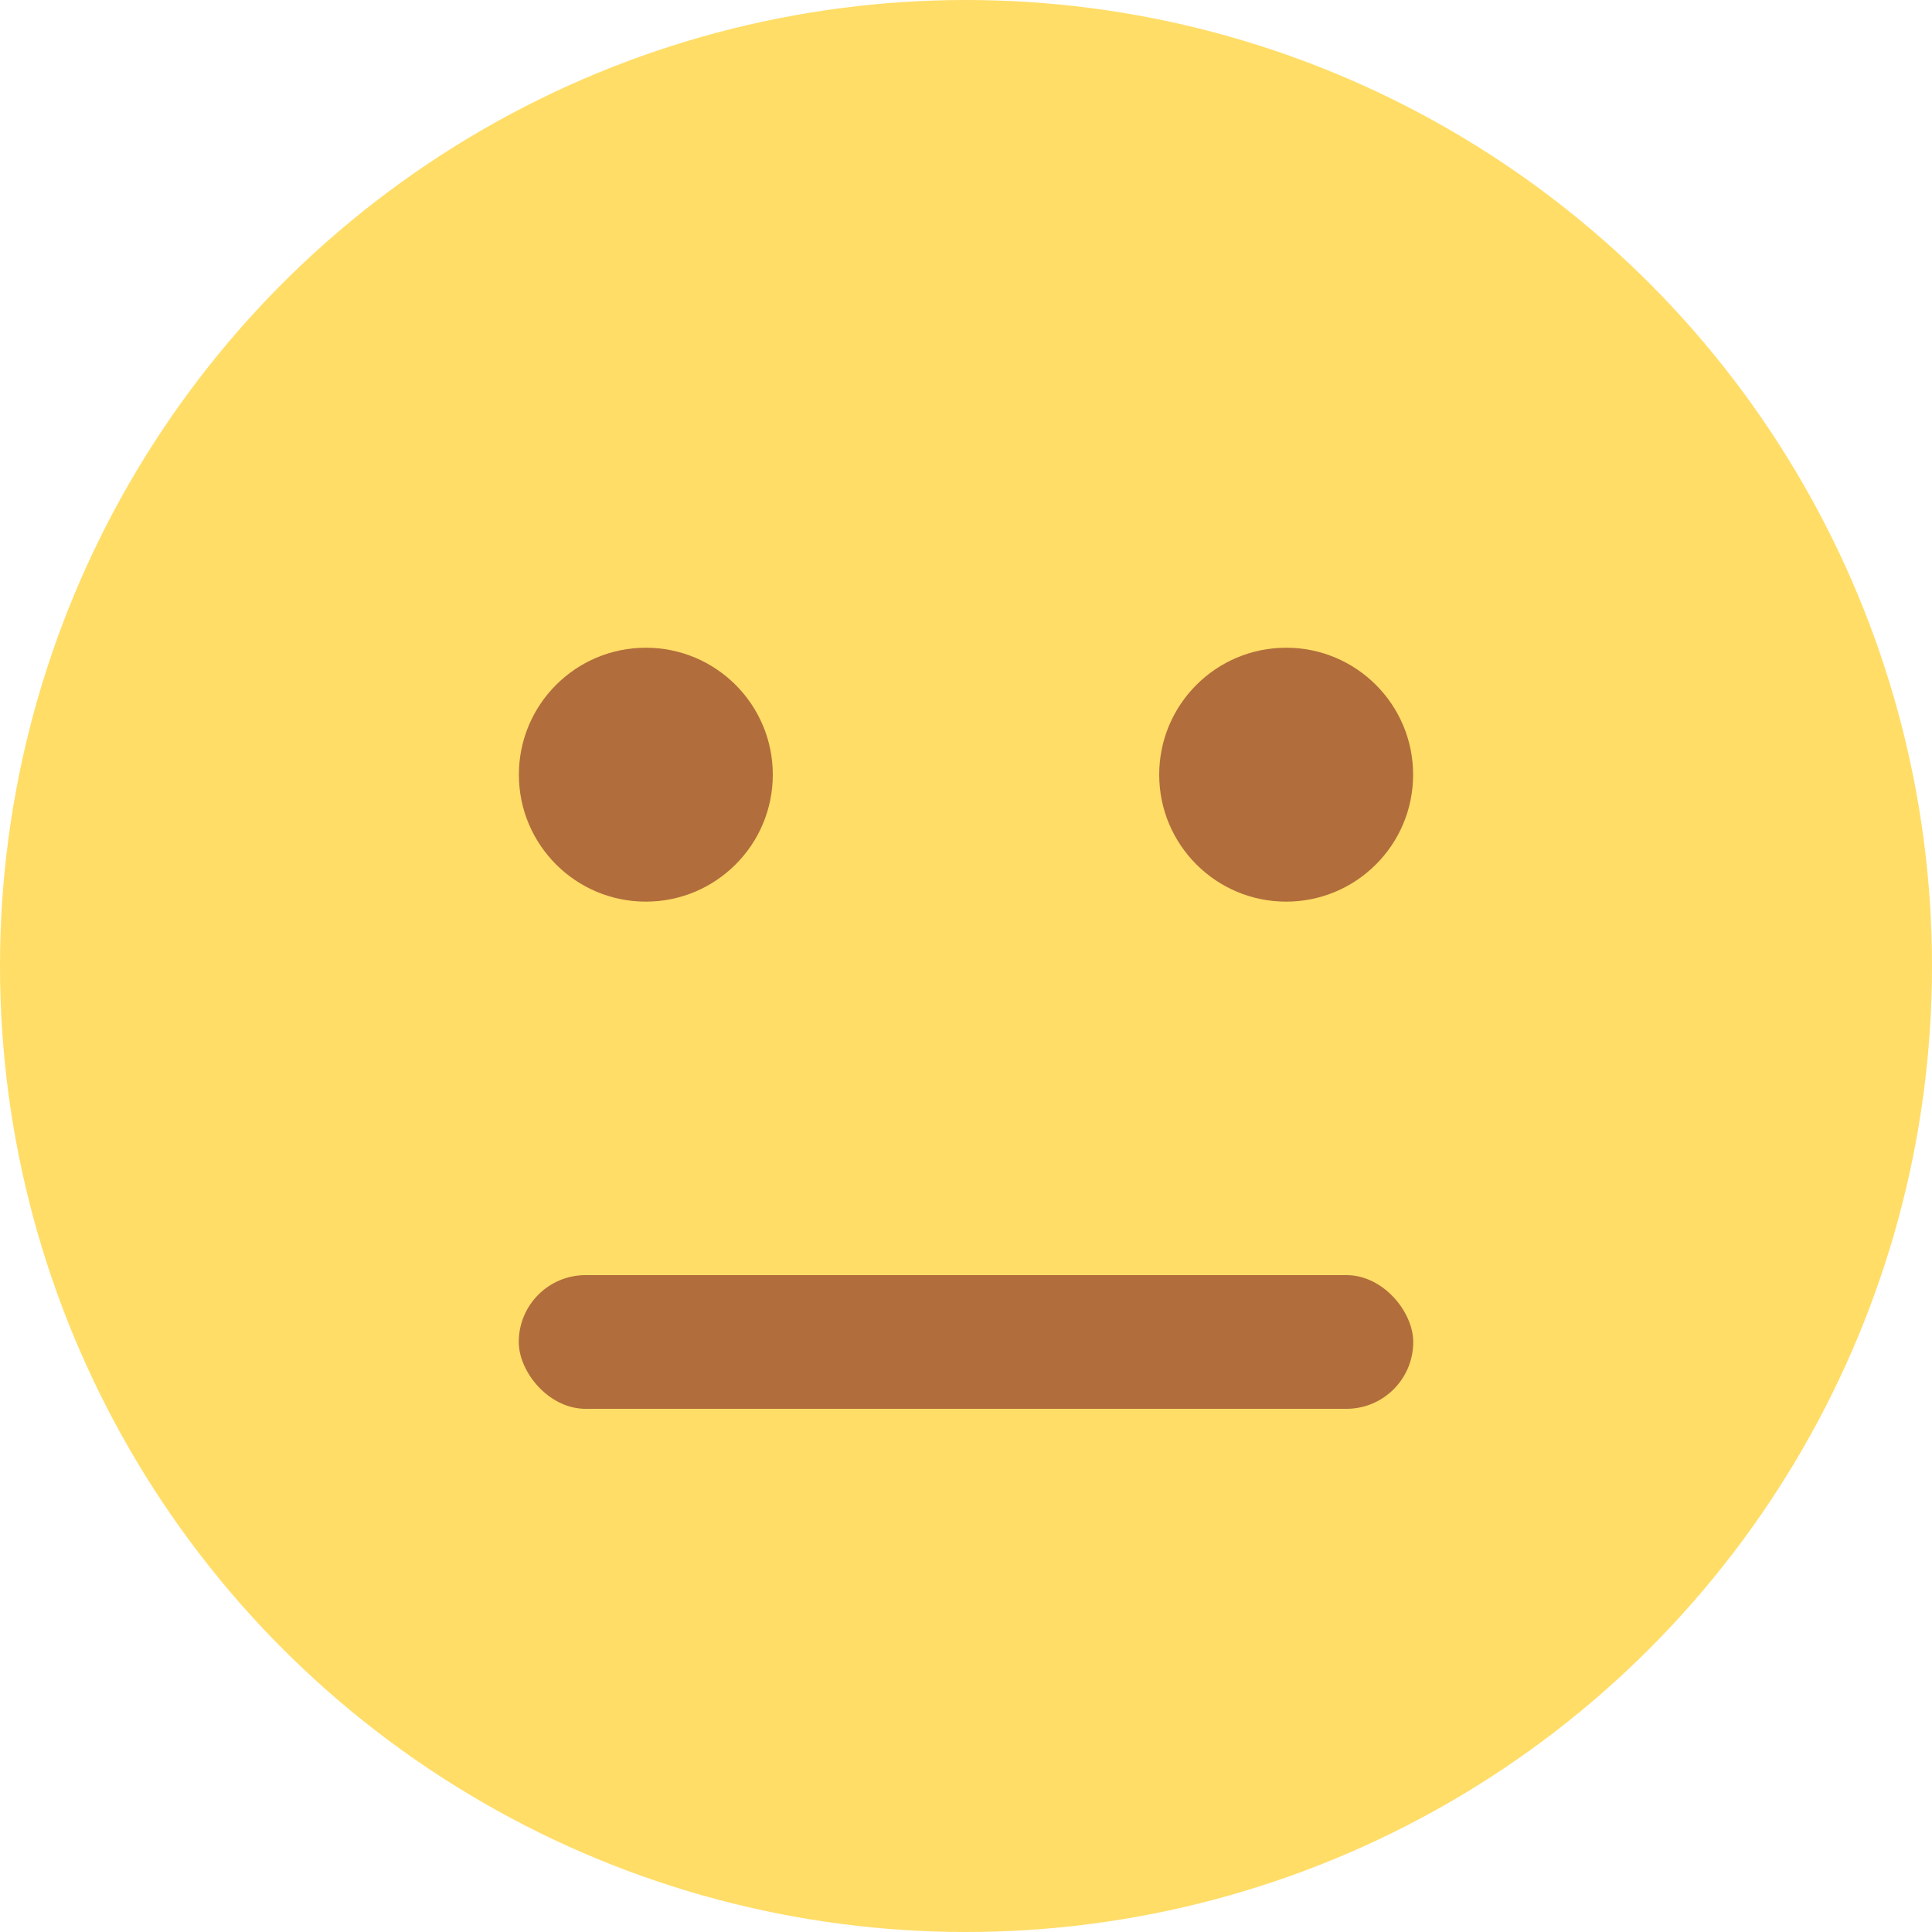 <svg height="512" viewBox="0 0 175 175" width="512" xmlns="http://www.w3.org/2000/svg"><g id="Layer_2" data-name="Layer 2"><g id="Filled"><g id="_31.Meh" data-name="31.Meh"><circle id="Background" cx="87.5" cy="87.5" fill="#ffdd67" r="87.5"/><g id="Face" fill="#b26d3c"><rect id="Mouth" height="12.11" rx="6.05" width="81.02" x="46.99" y="115.5"/><circle id="Eye_02" cx="116.5" cy="70.17" r="11.5"/><circle id="Eye_01" cx="58.5" cy="70.17" r="11.5"/></g></g></g></g></svg>